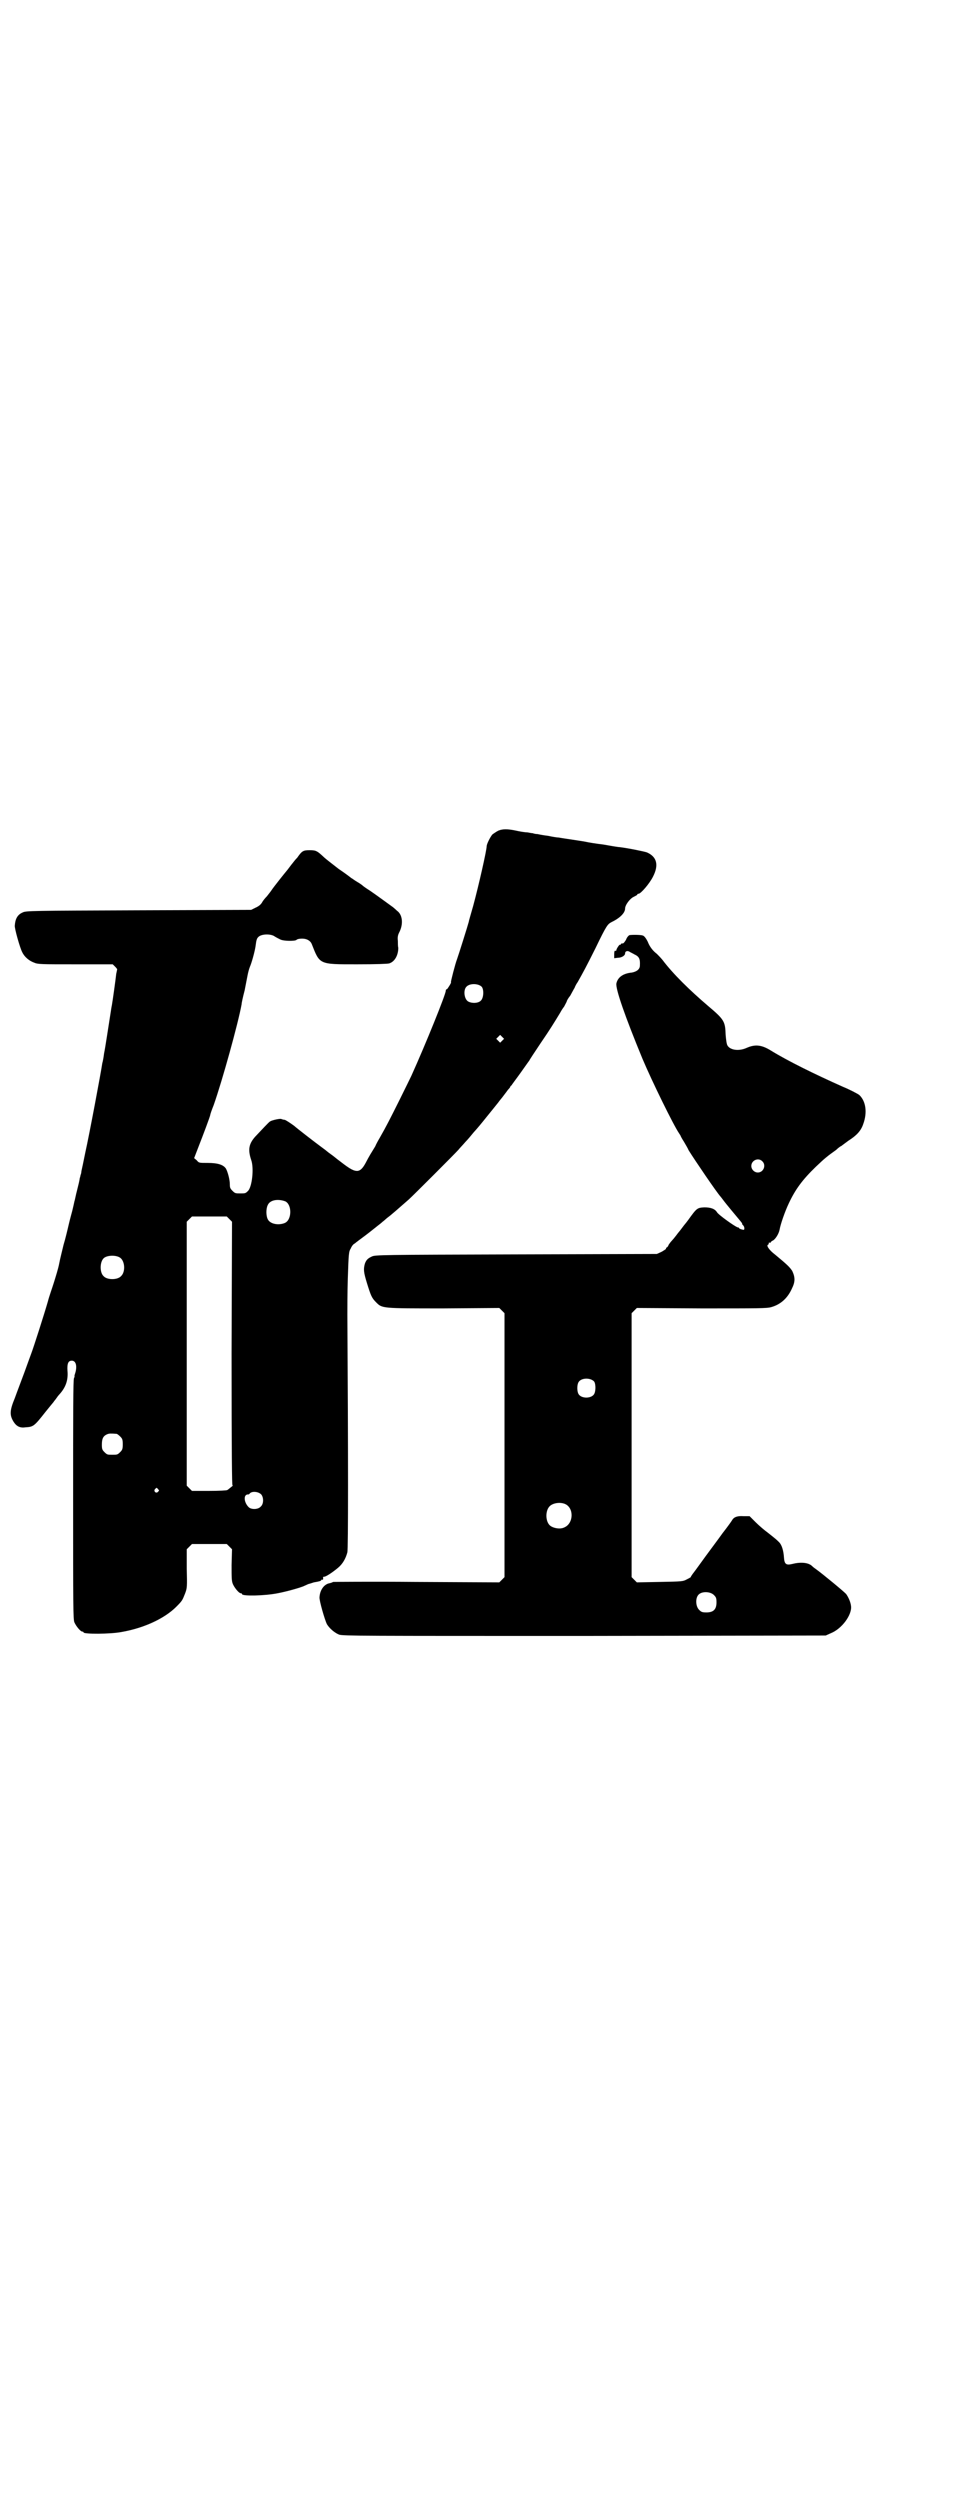 <?xml version="1.0" standalone="no"?>
<!DOCTYPE svg PUBLIC "-//W3C//DTD SVG 20010904//EN"
 "http://www.w3.org/TR/2001/REC-SVG-20010904/DTD/svg10.dtd">
<svg version="1.0" xmlns="http://www.w3.org/2000/svg"
 width="1105pt" height="2870pt" viewBox="0 0 1105 2870"
 preserveAspectRatio="xMidYMid meet">
<g transform="translate(0,2870) scale(0.5,-0.5)"
fill="#000000" stroke="none">
<path d="M1145 3833 c-4 -2 -10 -6 -14 -9 -5 -6 -13 -22 -13 -27 0 -9 -18 -89
-31 -137 -5 -18 -10 -34 -10 -36 -2 -8 -24 -78 -27 -86 -4 -10 -15 -53 -14
-53 2 0 -7 -14 -9 -16 -2 0 -3 -2 -3 -4 0 -8 -46 -122 -79 -195 -2 -4 -14 -29
-27 -55 -22 -44 -30 -60 -46 -88 -3 -5 -8 -14 -10 -19 -3 -5 -8 -13 -11 -18
-3 -5 -8 -14 -11 -20 -13 -24 -22 -24 -50 -3 -12 9 -21 16 -22 17 -1 1 -4 3
-8 6 -4 3 -7 5 -8 6 -1 1 -6 5 -13 10 -15 11 -59 45 -63 49 -11 8 -19 13 -22
14 -2 0 -6 1 -8 2 -4 1 -22 -3 -26 -6 -3 -2 -18 -18 -34 -35 -14 -16 -17 -29
-9 -53 7 -19 2 -64 -8 -72 -5 -5 -6 -5 -17 -5 -11 0 -12 0 -18 6 -5 5 -6 7 -6
15 0 11 -5 29 -9 36 -6 9 -19 13 -42 13 -20 0 -20 0 -25 6 l-6 5 10 26 c11 28
26 68 27 73 0 2 4 13 8 23 20 57 56 187 64 231 0 3 3 17 7 32 3 15 6 31 7 36
1 5 3 13 5 18 4 9 11 34 13 47 2 16 3 19 8 23 8 6 28 6 36 0 3 -2 9 -5 13 -7
8 -4 34 -4 37 -1 2 2 7 3 13 3 11 0 19 -5 22 -12 19 -48 16 -47 104 -47 46 0
69 1 74 2 13 4 21 19 21 36 -1 3 -1 10 -1 16 -1 8 0 13 3 19 10 19 8 41 -5 50
-4 4 -8 7 -9 8 -7 5 -41 30 -53 38 -8 5 -15 10 -16 11 -1 1 -6 5 -13 9 -7 4
-13 9 -14 9 -1 1 -14 11 -29 21 -14 11 -30 23 -35 28 -14 13 -17 15 -31 15
-15 0 -18 -1 -29 -17 -6 -6 -10 -12 -11 -13 -1 -1 -4 -5 -7 -9 -3 -4 -6 -8 -7
-9 -1 -1 -30 -37 -35 -45 -2 -3 -7 -9 -10 -13 -4 -4 -9 -10 -11 -14 -3 -5 -8
-9 -15 -12 l-10 -5 -259 -1 c-245 -1 -259 -1 -266 -5 -12 -5 -17 -15 -18 -30
-1 -6 12 -52 17 -61 5 -11 16 -20 27 -24 9 -4 15 -4 96 -4 l85 0 6 -6 c3 -3 5
-6 4 -6 0 -1 -1 -5 -2 -10 -1 -10 -8 -61 -10 -72 -1 -4 -2 -12 -3 -18 -5 -31
-12 -79 -15 -93 -1 -9 -3 -19 -4 -22 -3 -21 -30 -165 -39 -205 -4 -20 -8 -39
-9 -43 0 -3 -1 -7 -2 -9 0 -1 -1 -5 -2 -8 0 -3 -3 -15 -6 -27 -3 -11 -5 -23
-6 -25 -1 -5 -3 -14 -5 -22 -1 -4 -5 -18 -8 -31 -3 -13 -8 -34 -12 -47 -3 -13
-8 -32 -10 -43 -2 -11 -8 -30 -12 -43 -4 -13 -11 -32 -14 -44 -8 -28 -33 -106
-38 -119 -2 -5 -9 -25 -16 -44 -7 -19 -17 -45 -22 -59 -12 -29 -12 -39 -3 -54
7 -11 15 -15 28 -13 18 1 20 3 46 36 9 11 17 21 18 22 1 2 4 5 6 8 2 3 5 7 6
8 16 17 22 34 20 56 -1 17 2 23 10 23 10 0 13 -14 7 -31 -1 -3 -1 -5 -1 -5 1
0 0 -2 -1 -4 -2 -3 -2 -83 -2 -279 0 -244 0 -276 3 -282 4 -9 14 -21 18 -21 2
0 3 -1 3 -2 0 -4 61 -4 87 1 52 9 99 31 126 58 14 14 14 15 20 30 5 13 5 15 4
58 l0 44 6 6 6 6 40 0 40 0 6 -6 6 -6 -1 -36 c0 -29 0 -37 3 -44 4 -9 14 -21
18 -21 2 0 3 -1 3 -2 0 -5 52 -4 82 2 21 4 49 12 59 16 2 1 7 3 11 5 4 1 10 3
13 4 12 2 16 3 17 5 0 1 1 2 2 1 2 -1 3 2 2 6 0 0 1 1 3 1 4 0 19 10 31 20 11
9 18 21 22 36 2 8 2 221 0 545 0 13 0 51 1 84 2 57 2 61 7 69 2 5 6 10 9 11 2
2 13 10 25 19 12 9 24 19 28 22 4 3 9 7 11 9 3 2 8 7 12 10 7 5 24 20 48 41
10 9 106 105 114 114 3 4 11 12 16 18 6 6 14 16 19 22 9 10 15 17 31 37 9 11
17 21 25 31 3 4 6 8 7 9 1 1 4 5 7 9 3 4 7 9 9 12 3 3 5 6 5 6 0 1 1 3 3 4 1
2 11 15 21 29 10 14 19 27 20 28 0 1 12 19 26 40 22 32 31 47 45 70 1 2 5 9 9
14 3 6 6 11 6 12 0 1 3 7 8 13 4 7 8 15 10 18 1 3 4 9 7 13 13 23 20 36 41 78
26 54 28 55 37 60 19 9 31 21 31 31 0 8 11 23 20 27 4 2 8 4 8 5 0 1 1 2 3 2
5 0 25 23 33 39 14 27 9 46 -14 56 -6 2 -39 9 -62 12 -4 0 -21 3 -38 6 -17 2
-35 5 -39 6 -4 1 -18 3 -31 5 -13 2 -27 4 -32 5 -4 0 -16 2 -25 4 -9 1 -20 3
-24 4 -4 0 -9 1 -11 2 -2 0 -8 1 -13 2 -6 0 -17 2 -26 4 -19 4 -30 4 -40 0z
m-38 -359 c5 -7 4 -25 -2 -31 -6 -7 -22 -7 -30 -2 -9 6 -11 27 -3 34 8 8 28 7
35 -1z m47 -123 l-5 -5 -4 4 -5 5 4 4 5 5 4 -4 5 -5 -4 -4z m-499 -369 c16 -7
16 -43 -1 -50 -15 -6 -34 -2 -39 9 -4 8 -4 24 0 32 5 12 23 15 40 9z m-128
-41 l6 -6 -1 -302 c0 -235 1 -303 2 -303 2 0 0 -2 -4 -5 -4 -3 -7 -6 -8 -6 0
-1 -19 -2 -41 -2 l-40 0 -6 6 -6 6 0 303 0 303 6 6 6 6 40 0 40 0 6 -6z m-252
-88 c12 -7 14 -33 3 -43 -8 -9 -32 -9 -40 0 -9 8 -9 32 0 41 7 7 27 8 37 2z
m-7 -405 c1 0 5 -3 8 -6 5 -5 6 -7 6 -18 0 -11 -1 -13 -6 -18 -6 -6 -7 -6 -18
-6 -11 0 -12 0 -18 6 -5 5 -6 7 -6 17 0 14 3 20 12 24 5 2 8 2 22 1z m95 -127
c3 -3 3 -3 0 -6 -4 -5 -11 1 -7 6 4 4 4 4 7 0z m237 -12 c6 -7 6 -22 -1 -28
-6 -7 -21 -7 -27 -2 -10 9 -13 25 -6 29 2 1 4 1 4 1 0 -1 1 0 3 1 4 7 20 6 27
-1z"/>
<path d="M1446 3593 c-2 -1 -6 -5 -8 -11 -4 -6 -6 -9 -9 -8 -1 0 -3 -1 -3 -2
0 -1 -1 -2 -2 -1 -1 1 -9 -11 -8 -13 0 -1 -1 -1 -3 -1 -1 1 -2 -2 -2 -8 l0 -9
8 1 c9 0 17 5 17 10 0 5 5 7 10 4 3 -2 8 -4 11 -6 11 -5 14 -10 13 -26 0 -8
-7 -14 -19 -16 -20 -2 -32 -11 -35 -25 -2 -13 20 -76 60 -173 22 -52 71 -152
84 -171 2 -3 4 -6 4 -7 0 0 3 -6 7 -12 4 -7 9 -15 11 -20 15 -24 64 -96 73
-106 1 -1 4 -5 7 -9 5 -7 31 -38 36 -44 6 -7 8 -10 7 -10 -1 0 0 -1 2 -3 2 -2
3 -5 3 -7 0 -4 -1 -4 -5 -3 -4 1 -6 2 -7 3 0 1 -1 2 -3 2 -4 0 -45 29 -48 35
-5 8 -15 11 -29 11 -16 -1 -17 -1 -37 -29 -3 -4 -6 -8 -7 -9 -1 -1 -4 -5 -7
-9 -3 -4 -6 -8 -7 -9 -1 -1 -4 -5 -7 -9 -3 -4 -8 -10 -10 -12 -2 -2 -5 -6 -7
-9 -1 -4 -4 -6 -4 -6 -1 0 -2 -1 -2 -3 0 -1 -5 -4 -10 -7 l-11 -5 -324 -1
c-308 -1 -324 -1 -331 -5 -9 -4 -13 -8 -16 -17 -3 -12 -3 -18 5 -44 9 -29 11
-34 21 -44 14 -14 12 -14 155 -14 l128 1 6 -6 6 -6 0 -303 0 -303 -6 -6 -6 -6
-191 1 c-105 1 -191 0 -191 0 -1 -1 -4 -2 -8 -3 -12 -2 -22 -15 -23 -32 -1 -7
12 -52 17 -62 6 -10 18 -20 28 -24 9 -3 54 -3 564 -3 l554 1 11 5 c26 10 50
43 47 63 -1 9 -6 20 -11 27 -4 5 -55 47 -69 57 -3 2 -7 5 -10 8 -9 8 -27 9
-46 4 -13 -3 -17 0 -18 15 -1 16 -5 29 -11 35 -6 6 -7 7 -26 22 -7 5 -20 16
-28 24 l-14 14 -14 0 c-14 1 -22 -2 -26 -9 -1 -2 -11 -16 -22 -30 -10 -14 -28
-38 -39 -53 -11 -15 -23 -32 -27 -37 -4 -5 -7 -10 -7 -10 1 -1 -3 -3 -9 -6 -9
-5 -11 -5 -62 -6 l-53 -1 -6 6 -6 6 0 303 0 303 6 6 6 6 149 -1 c131 0 150 0
160 3 21 6 37 20 47 42 8 16 8 26 1 41 -6 9 -11 14 -40 38 -12 9 -20 20 -16
22 1 0 2 2 2 3 0 2 1 3 2 2 1 -1 2 -1 2 0 0 1 3 4 6 5 6 4 13 15 15 25 2 12
12 41 21 60 15 32 31 54 62 84 21 20 26 24 47 39 5 5 11 9 12 9 1 1 8 6 16 12
19 12 29 23 34 38 10 27 6 53 -9 67 -4 3 -21 12 -38 19 -65 29 -126 59 -165
83 -21 13 -36 15 -56 6 -18 -8 -38 -5 -44 6 -2 4 -3 13 -4 24 -1 31 -3 35 -41
67 -41 35 -80 73 -104 105 -5 6 -11 12 -13 14 -8 6 -16 15 -21 28 -4 8 -8 13
-11 14 -5 2 -25 2 -31 1z m305 -519 c10 -9 3 -26 -10 -26 -8 0 -15 7 -15 15 0
13 16 20 25 11z m-386 -506 c4 -6 4 -24 -1 -30 -7 -9 -27 -9 -34 0 -5 6 -5 24
0 30 7 9 27 9 35 0z m-67 -281 c21 -9 20 -45 -2 -54 -10 -5 -28 -1 -34 6 -9
10 -9 32 0 42 7 8 24 11 36 6z m342 -209 c5 -5 6 -7 6 -17 0 -16 -7 -23 -23
-23 -10 0 -12 1 -17 6 -8 8 -9 27 -1 35 8 8 27 7 35 -1z"/>
</g>
</svg>
